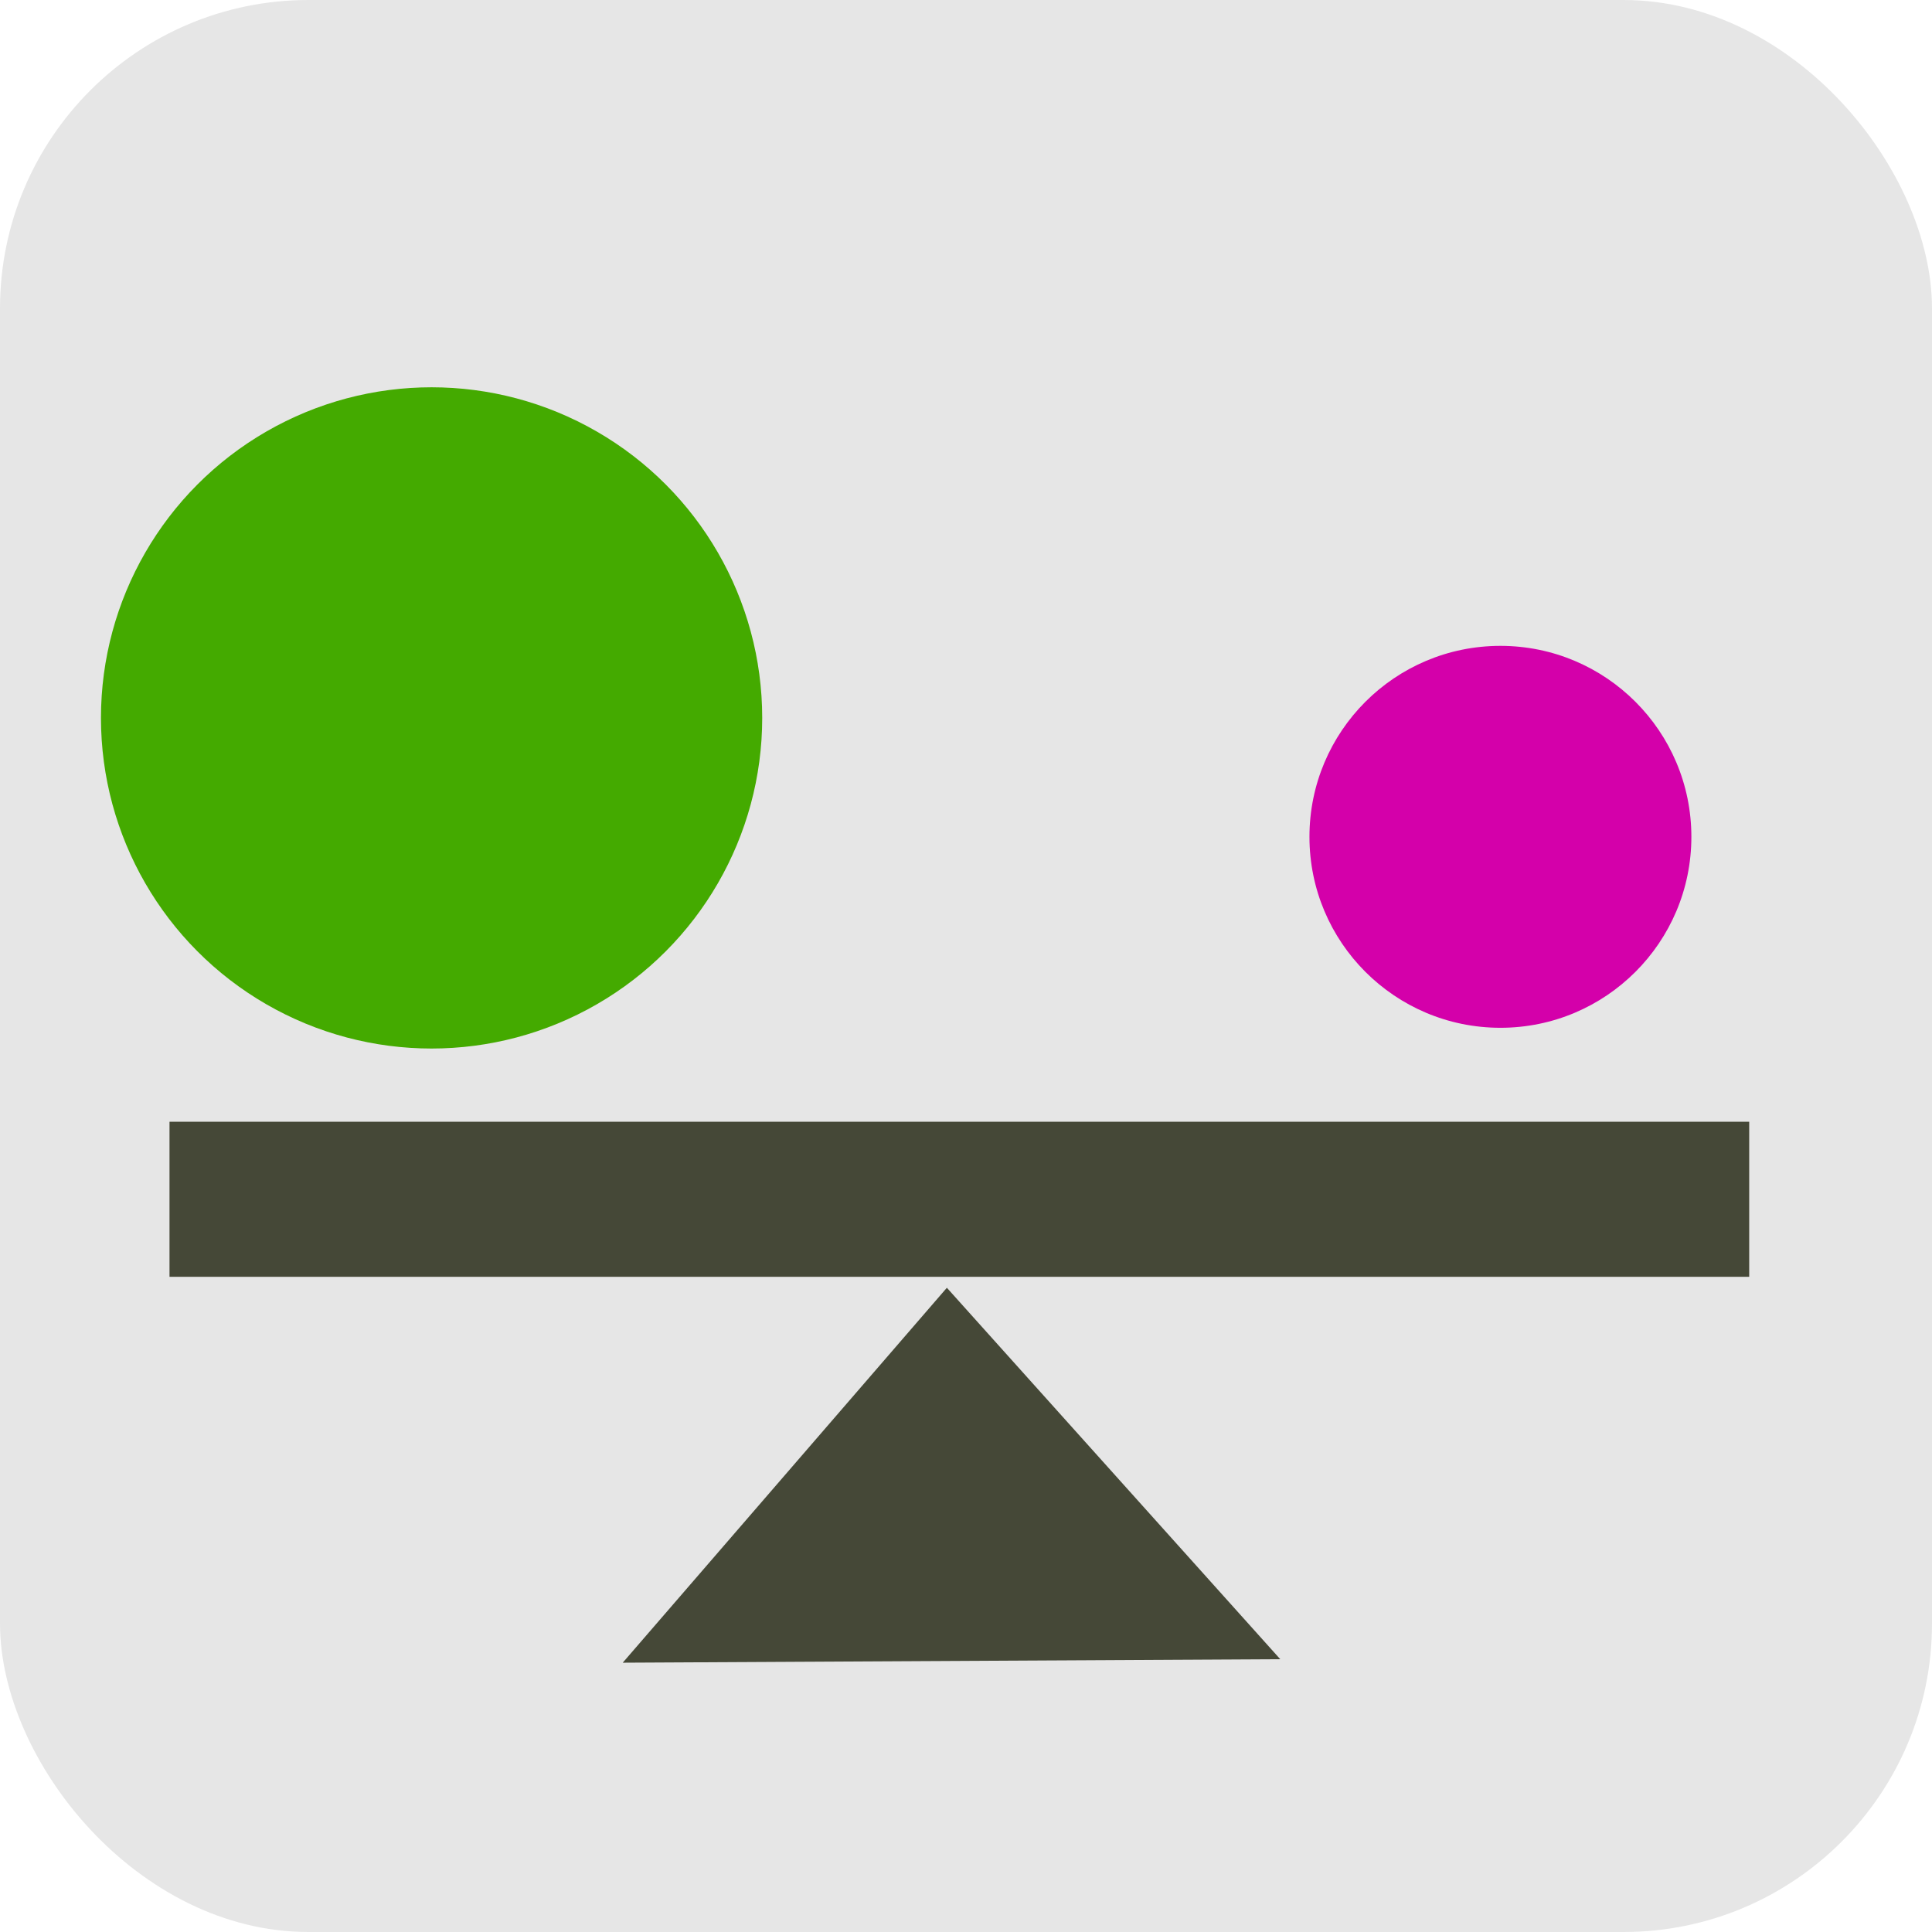 <svg xmlns="http://www.w3.org/2000/svg" version="1.1" xmlns:xlink="http://www.w3.org/1999/xlink" xmlns:svgjs="http://svgjs.dev/svgjs" width="31.317" height="31.317"><svg width="31.317" height="31.317" viewBox="0 0 8.286 8.286" version="1.1" id="SvgjsSvg1021" sodipodi:docname="drawing.svg" inkscape:version="1.3.2 (091e20e, 2023-11-25, custom)" xmlns:inkscape="http://www.inkscape.org/namespaces/inkscape" xmlns:sodipodi="http://sodipodi.sourceforge.net/DTD/sodipodi-0.dtd" xmlns="http://www.w3.org/2000/svg" xmlns:svg="http://www.w3.org/2000/svg">
  <sodipodi:namedview id="SvgjsSodipodi:namedview1020" pagecolor="#ffffff" bordercolor="#000000" borderopacity="0.25" inkscape:showpageshadow="2" inkscape:pageopacity="0.0" inkscape:pagecheckerboard="0" inkscape:deskcolor="#d1d1d1" inkscape:document-units="px" inkscape:zoom="17.104167" inkscape:cx="17.656516" inkscape:cy="12.014616" inkscape:window-width="1920" inkscape:window-height="1017" inkscape:window-x="-8" inkscape:window-y="-8" inkscape:window-maximized="1" inkscape:current-layer="layer1"></sodipodi:namedview>
  <defs id="SvgjsDefs1019"></defs>
  <g inkscape:label="Layer 1" inkscape:groupmode="layer" id="SvgjsG1018" transform="translate(-1.686,-3.109)" style="mix-blend-mode:normal;opacity:1">
    <rect style="display:inline;opacity:1;fill:#e6e6e6;fill-rule:evenodd;stroke-width:0.235;paint-order:markers fill stroke" id="SvgjsRect1017" width="8.286" height="8.286" x="1.686" y="3.109" rx="1.323" ry="1.323"></rect>
    <path sodipodi:type="star" style="opacity:1;fill:#454837;fill-rule:evenodd;stroke-width:0.265;paint-order:markers fill stroke" id="SvgjsPath1016" inkscape:flatsided="true" sodipodi:sides="3" sodipodi:cx="5.8525896" sodipodi:cy="9.6990261" sodipodi:r1="1.0667963" sodipodi:r2="0.80950016" sodipodi:arg1="0.51554899" sodipodi:arg2="1.5627466" inkscape:rounded="0" inkscape:randomized="0" d="M 6.781,10.225 4.933,10.24 5.844,8.632 Z" inkscape:transform-center-x="0.25145082" inkscape:transform-center-y="-0.18077737" transform="matrix(1.526,0,0,1,-3.171,0)"></path>
    <rect style="opacity:1;fill:#454837;fill-rule:evenodd;stroke-width:0.496;paint-order:markers fill stroke" id="SvgjsRect1015" width="6.775" height="0.665" x="2.413" y="7.92"></rect>
    <circle style="opacity:1;fill:#44aa00;fill-rule:evenodd;stroke-width:0.265;paint-order:markers fill stroke" id="SvgjsCircle1014" cx="3.537" cy="6.188" r="1.418"></circle>
    <circle style="display:inline;opacity:1;fill:#d400aa;fill-rule:evenodd;stroke-width:0.265;paint-order:markers fill stroke" id="SvgjsCircle1013" cx="8.121" cy="6.698" r="0.819"></circle>
    <circle style="display:none;opacity:1;fill:#454837;fill-rule:evenodd;stroke-width:0.265;paint-order:markers fill stroke" id="SvgjsCircle1012" cx="7.116" cy="6.698" r="0.819"></circle>
    <circle style="display:none;opacity:1;fill:#454837;fill-rule:evenodd;stroke-width:0.265;paint-order:markers fill stroke" id="SvgjsCircle1011" cx="7.936" cy="5.259" r="0.819"></circle>
  </g>
</svg><style>@media (prefers-color-scheme: light) { :root { filter: none; } }
@media (prefers-color-scheme: dark) { :root { filter: none; } }
</style></svg>